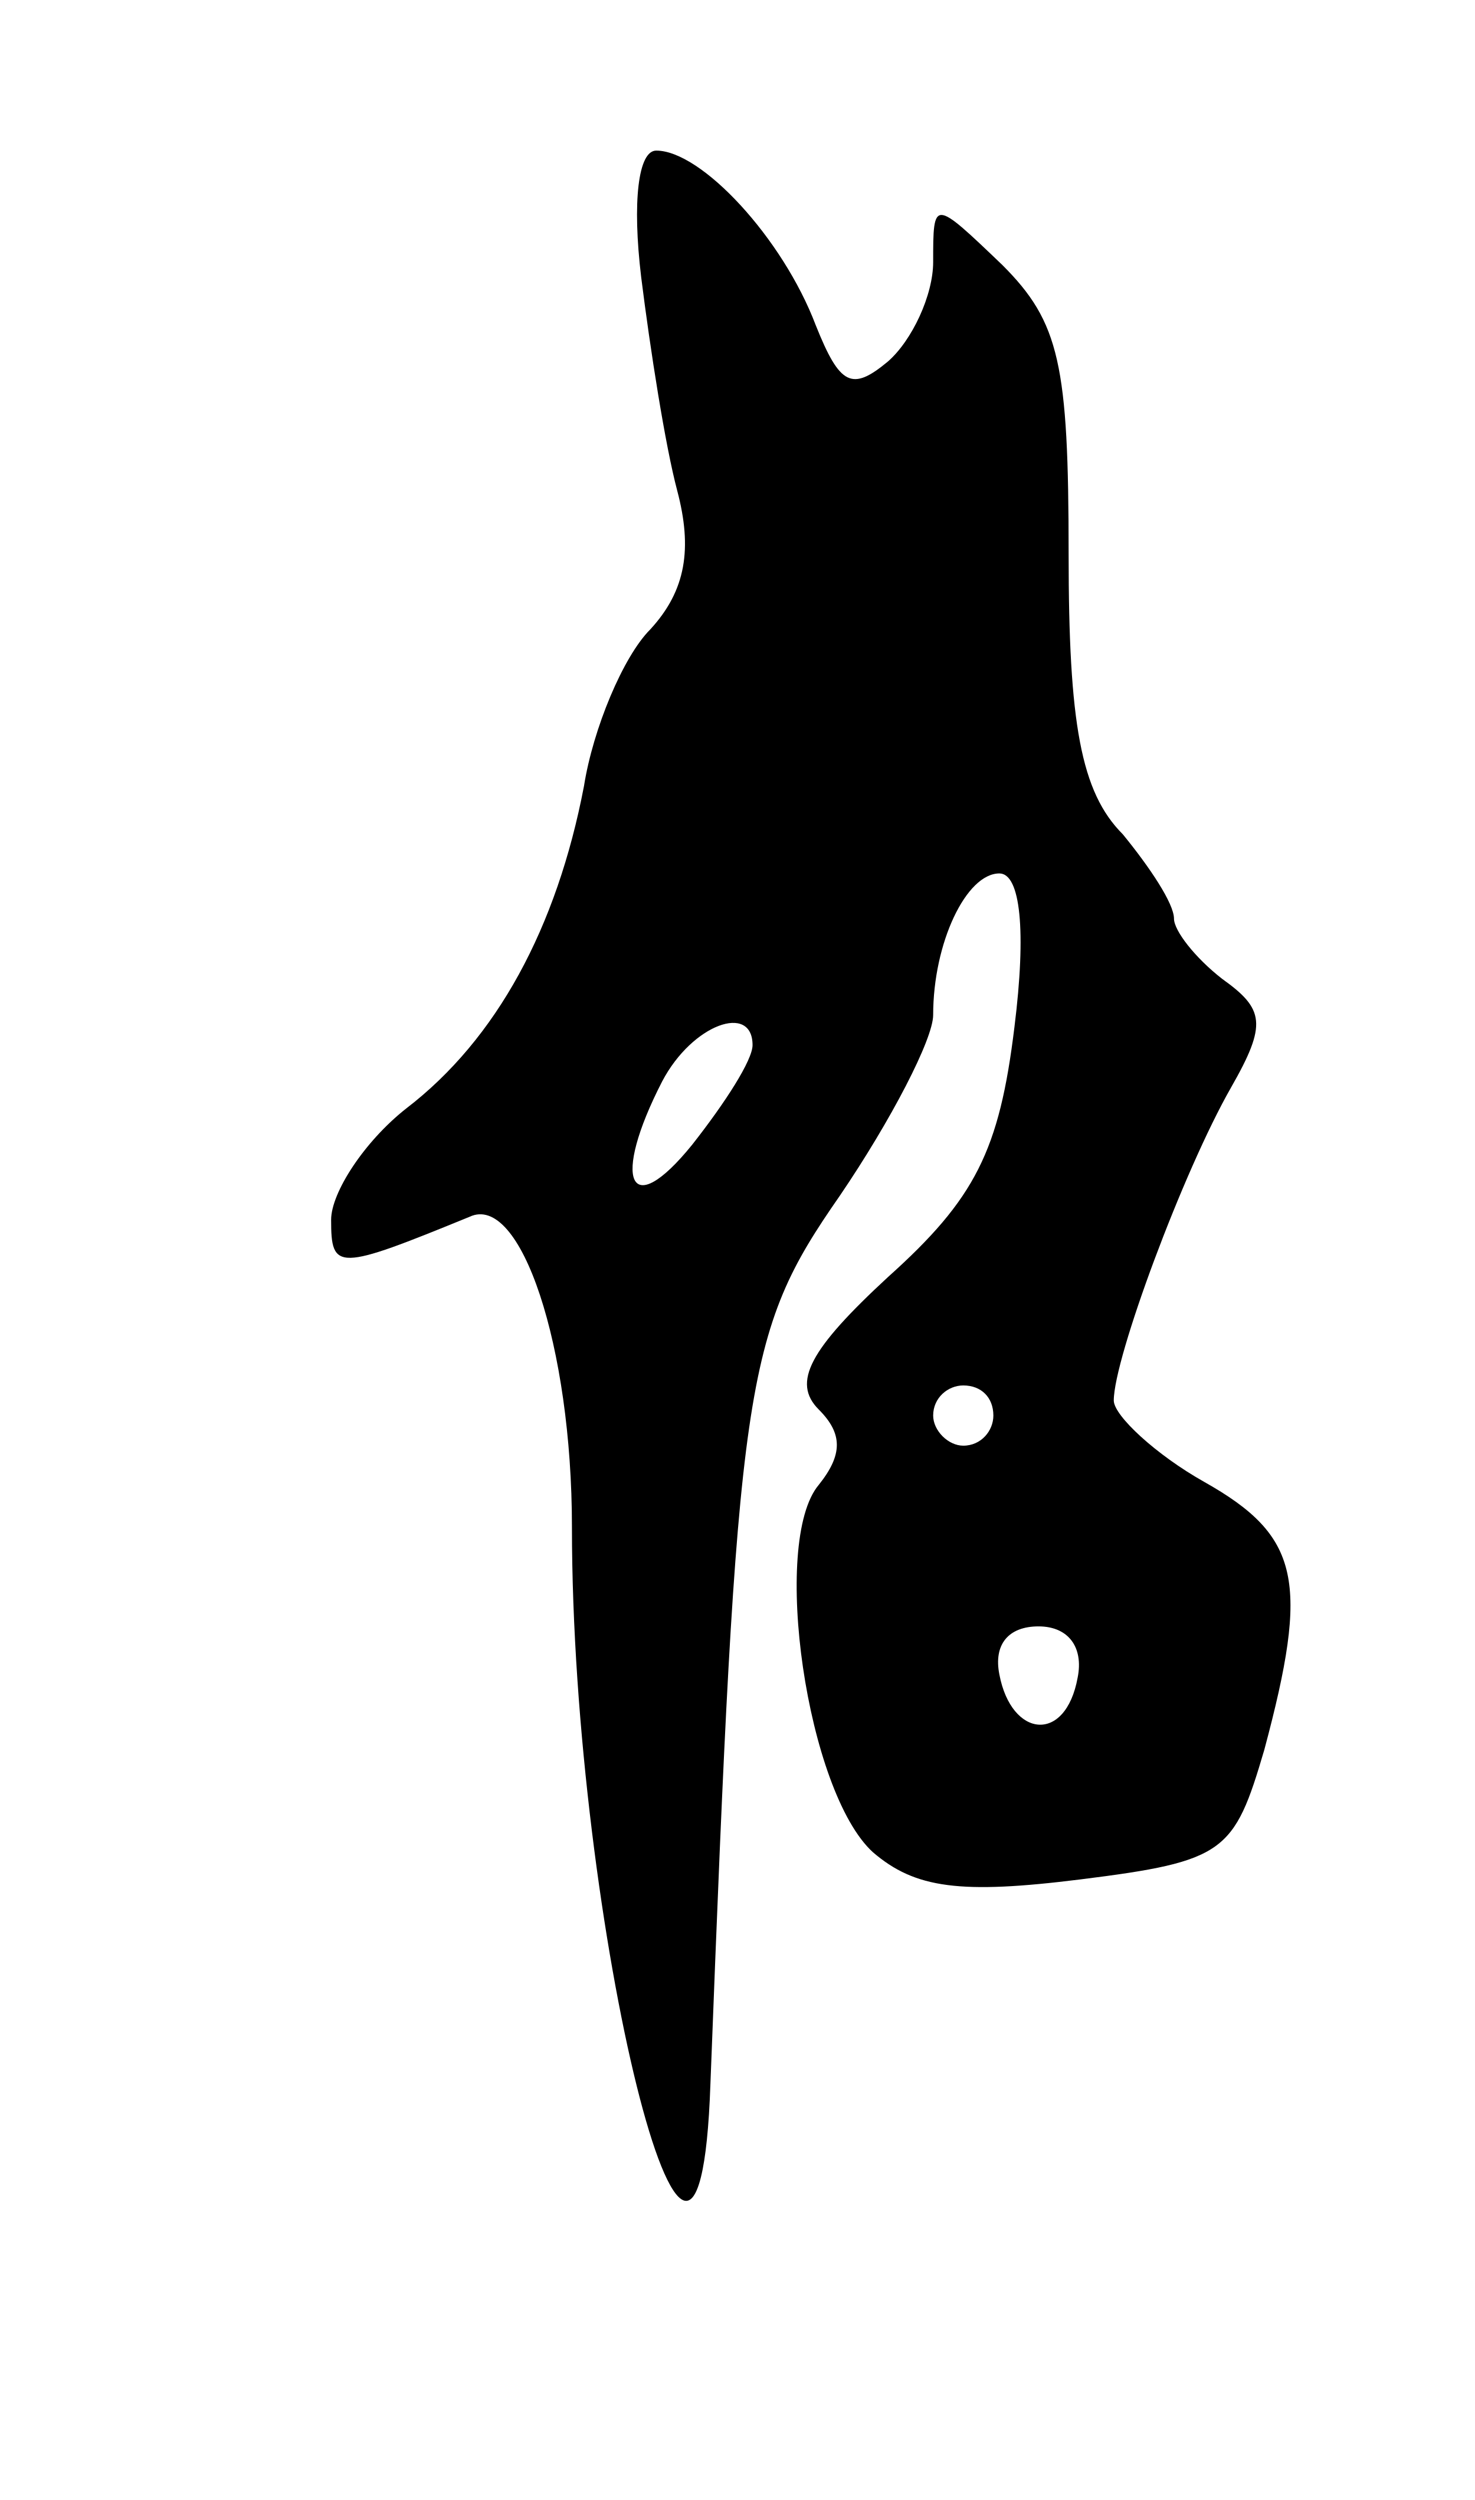 <svg version="1.0" xmlns="http://www.w3.org/2000/svg"
 width="49pt" height="83pt" viewBox="0 0 49 83"
 preserveAspectRatio="xMidYMid meet">
<g transform="translate(0,83) scale(0.1,-0.1)"
fill="#000000" stroke="none">
<path d="M213 738 c3 -24 8 -56 12 -71 5 -19 3 -33 -9 -46 -9 -9 -19 -33 -22
-52 -9 -47 -29 -84 -59 -107 -14 -11 -25 -28 -25 -37 0 -17 2 -17 46 1 17 8
34 -43 34 -103 0 -132 42 -301 46 -185 9 234 11 249 43 295 17 25 31 52 31 60
0 24 11 47 22 47 7 0 9 -19 5 -51 -5 -41 -13 -57 -42 -83 -26 -24 -32 -35 -23
-44 8 -8 8 -15 0 -25 -16 -19 -4 -102 18 -122 14 -12 29 -14 69 -9 48 6 51 9
61 43 15 56 12 71 -20 89 -16 9 -30 22 -30 27 0 14 23 76 39 104 12 21 11 26
-3 36 -9 7 -16 16 -16 20 0 5 -8 17 -17 28 -14 14 -18 37 -18 93 0 63 -3 77
-22 96 -23 22 -23 22 -23 1 0 -11 -7 -26 -15 -33 -12 -10 -16 -8 -24 12 -11
29 -38 58 -53 58 -6 0 -8 -17 -5 -42z m37 -255 c0 -5 -9 -19 -20 -33 -21 -26
-27 -12 -10 21 10 19 30 26 30 12z m80 -123 c0 -5 -4 -10 -10 -10 -5 0 -10 5
-10 10 0 6 5 10 10 10 6 0 10 -4 10 -10z m28 -87 c-4 -22 -22 -20 -26 1 -2 10
3 16 13 16 10 0 15 -7 13 -17z"/>
</g>
</svg>
